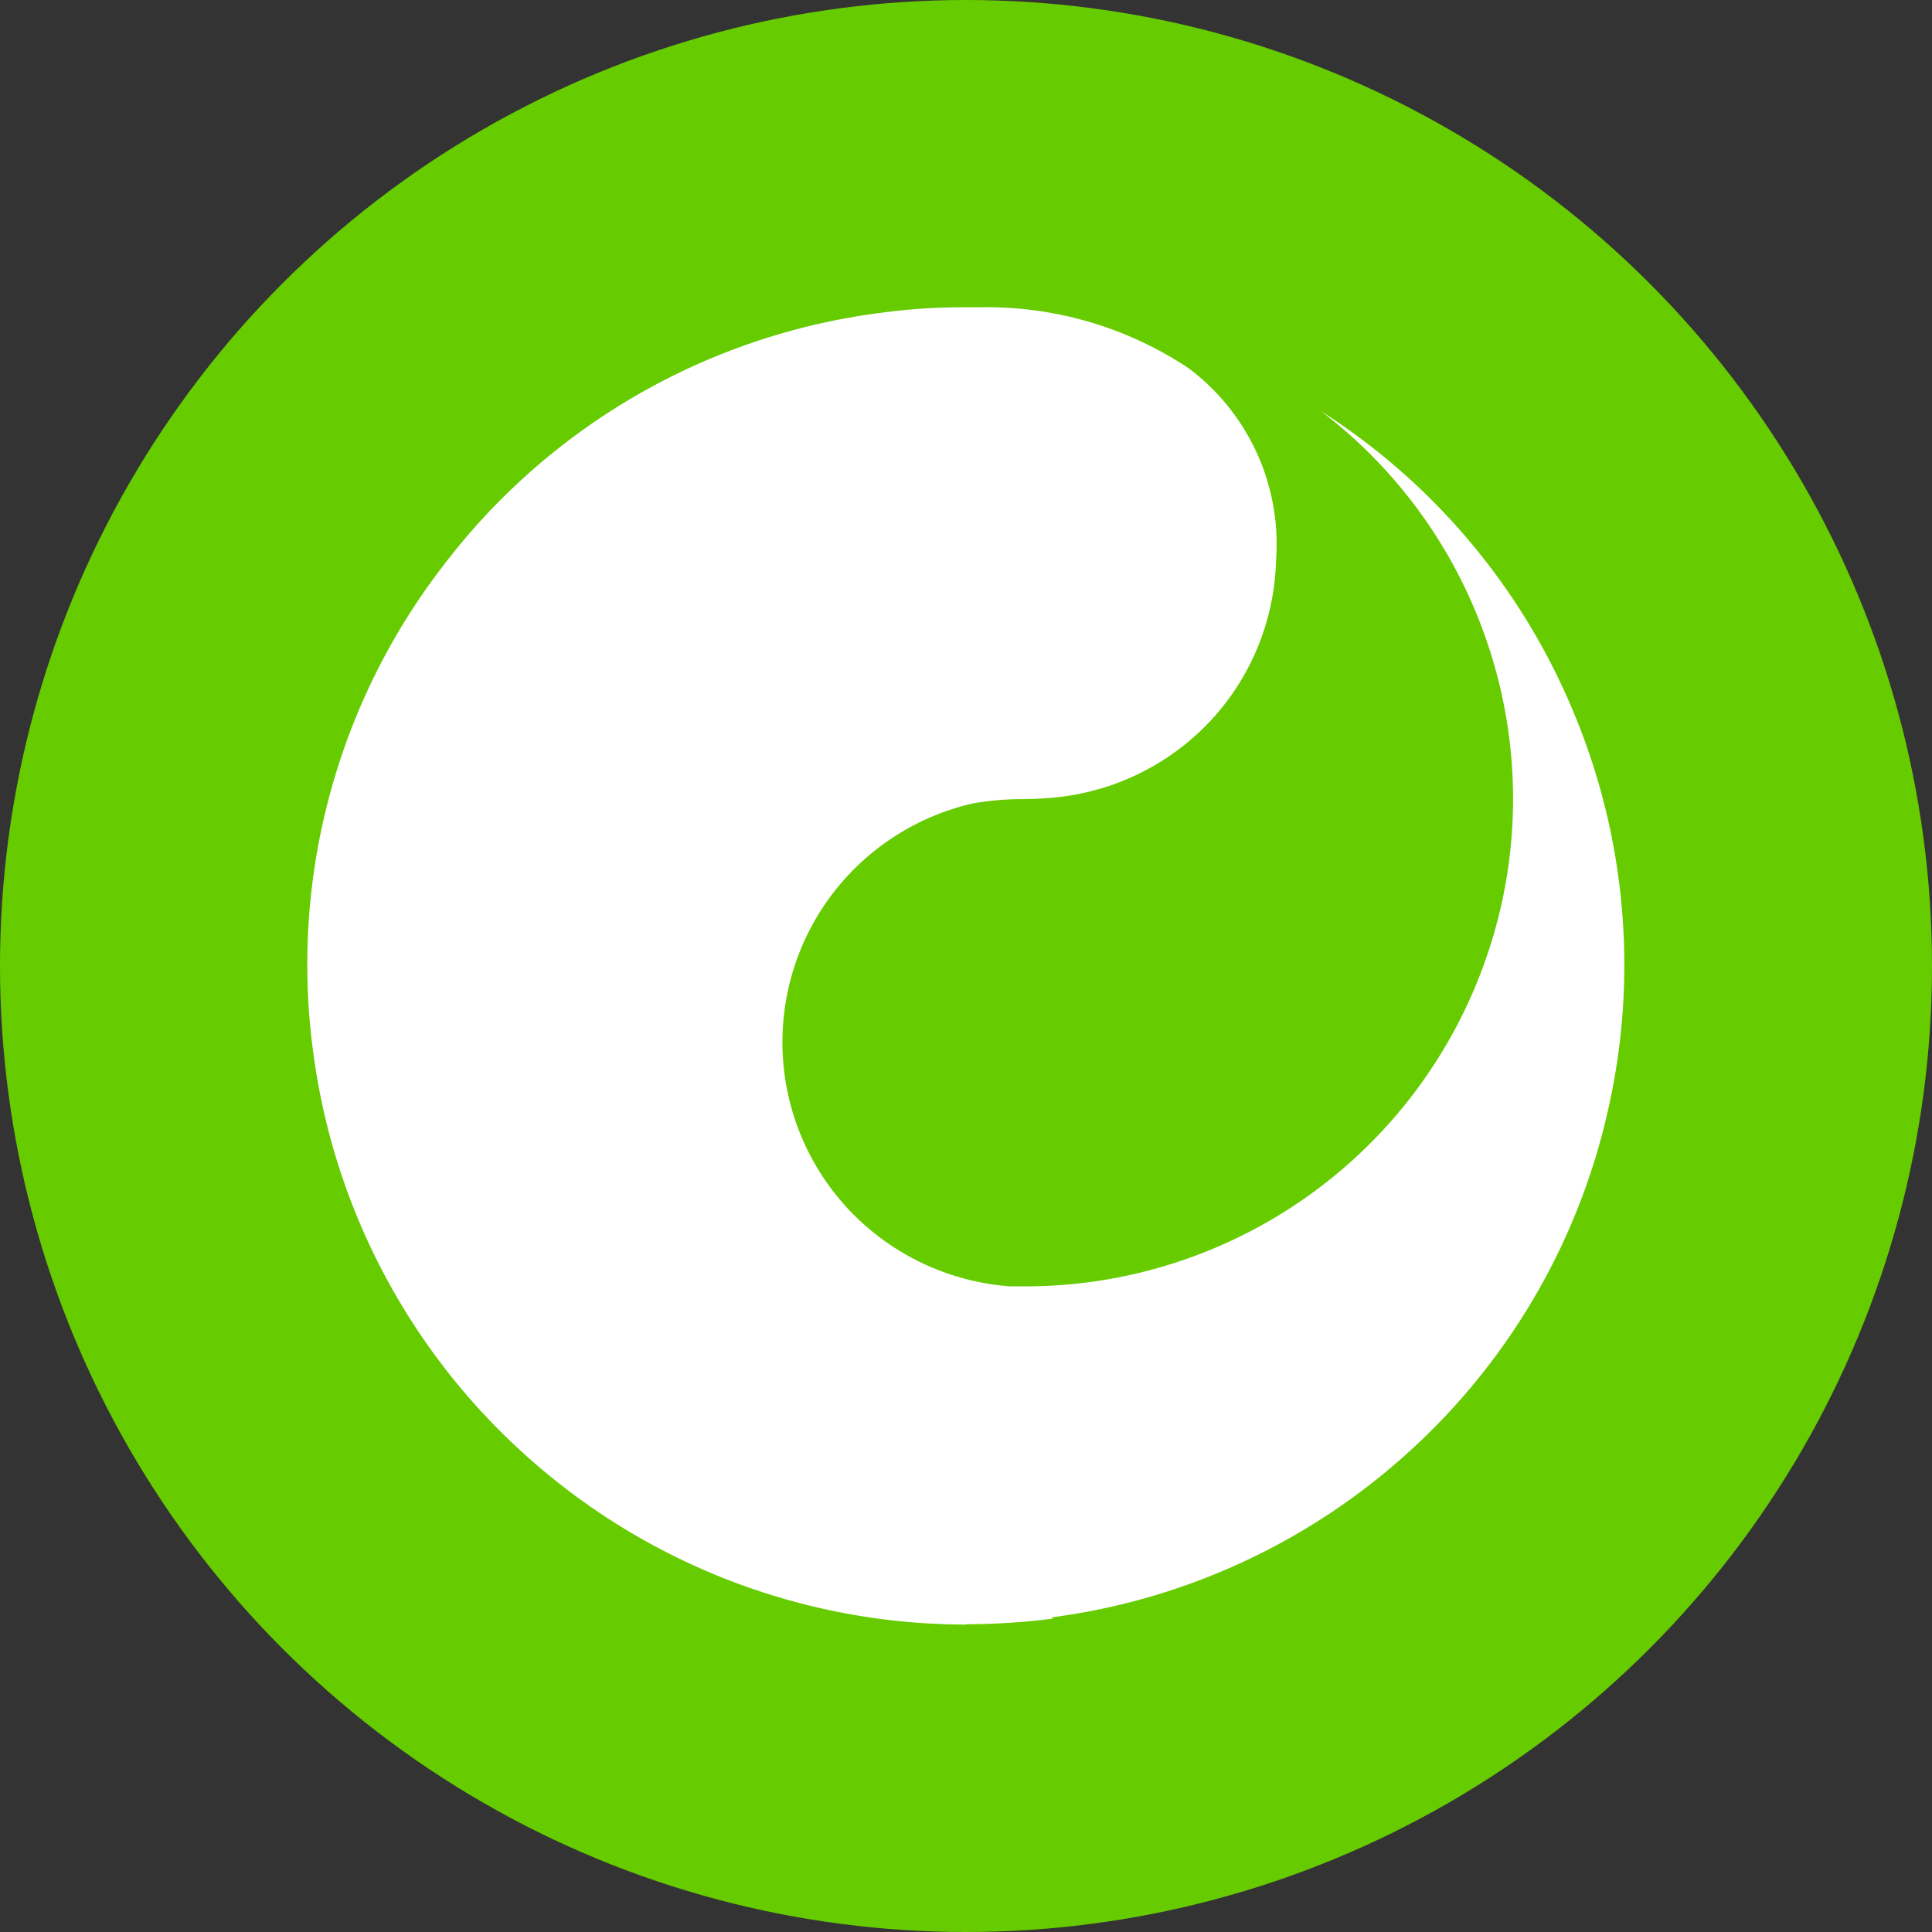<svg xmlns="http://www.w3.org/2000/svg" xmlns:xlink="http://www.w3.org/1999/xlink" width="40" height="40" viewBox="0 0 40 40">
  <rect x="0" y="0" width="40" height="40" fill="#333333" stroke="none"/>
  <defs>
    <clipPath id="clip-path">
      <rect id="Rectangle_1268" data-name="Rectangle 1268" width="40" height="40"/>
    </clipPath>
  </defs>
  <g id="a" clip-path="url(#clip-path)">
    <circle id="Ellipse_29" data-name="Ellipse 29" cx="20" cy="20" r="20" fill="#6c0"/>
    <path id="Path_1730" data-name="Path 1730" d="M9533.758-17582.553a13.634,13.634,0,0,1-8.95-3.355,13.6,13.6,0,0,1-4.569-8.5,13.519,13.519,0,0,1,2.7-10.078,13.536,13.536,0,0,1,9.051-5.225,12.617,12.617,0,0,1,1.8-.115l.256,0a7.541,7.541,0,0,1,4.31,1.256,4.55,4.55,0,0,1,1.818,3.986,5.063,5.063,0,0,1-1.339,3.3,5.087,5.087,0,0,1-3.174,1.6,7.1,7.1,0,0,1-.728.041h-.02a5.961,5.961,0,0,0-1.021.09,5.086,5.086,0,0,0-2.956,1.943,5.077,5.077,0,0,0-.966,3.4,5.061,5.061,0,0,0,1.489,3.2,5.1,5.1,0,0,0,3.22,1.455h.3a10.1,10.1,0,0,0,9.537-6.773,10.038,10.038,0,0,0,.136-6.227,10.074,10.074,0,0,0-3.547-5.121,13.553,13.553,0,0,1,5.25,6.285,13.546,13.546,0,0,1,.7,8.154,13.553,13.553,0,0,1-4.1,7.08,13.611,13.611,0,0,1-7.428,3.455l.028.025a14.071,14.071,0,0,1-1.791.117Z" transform="translate(-9513.755 17616.188)" fill="#fff"/>
  </g>
</svg>
